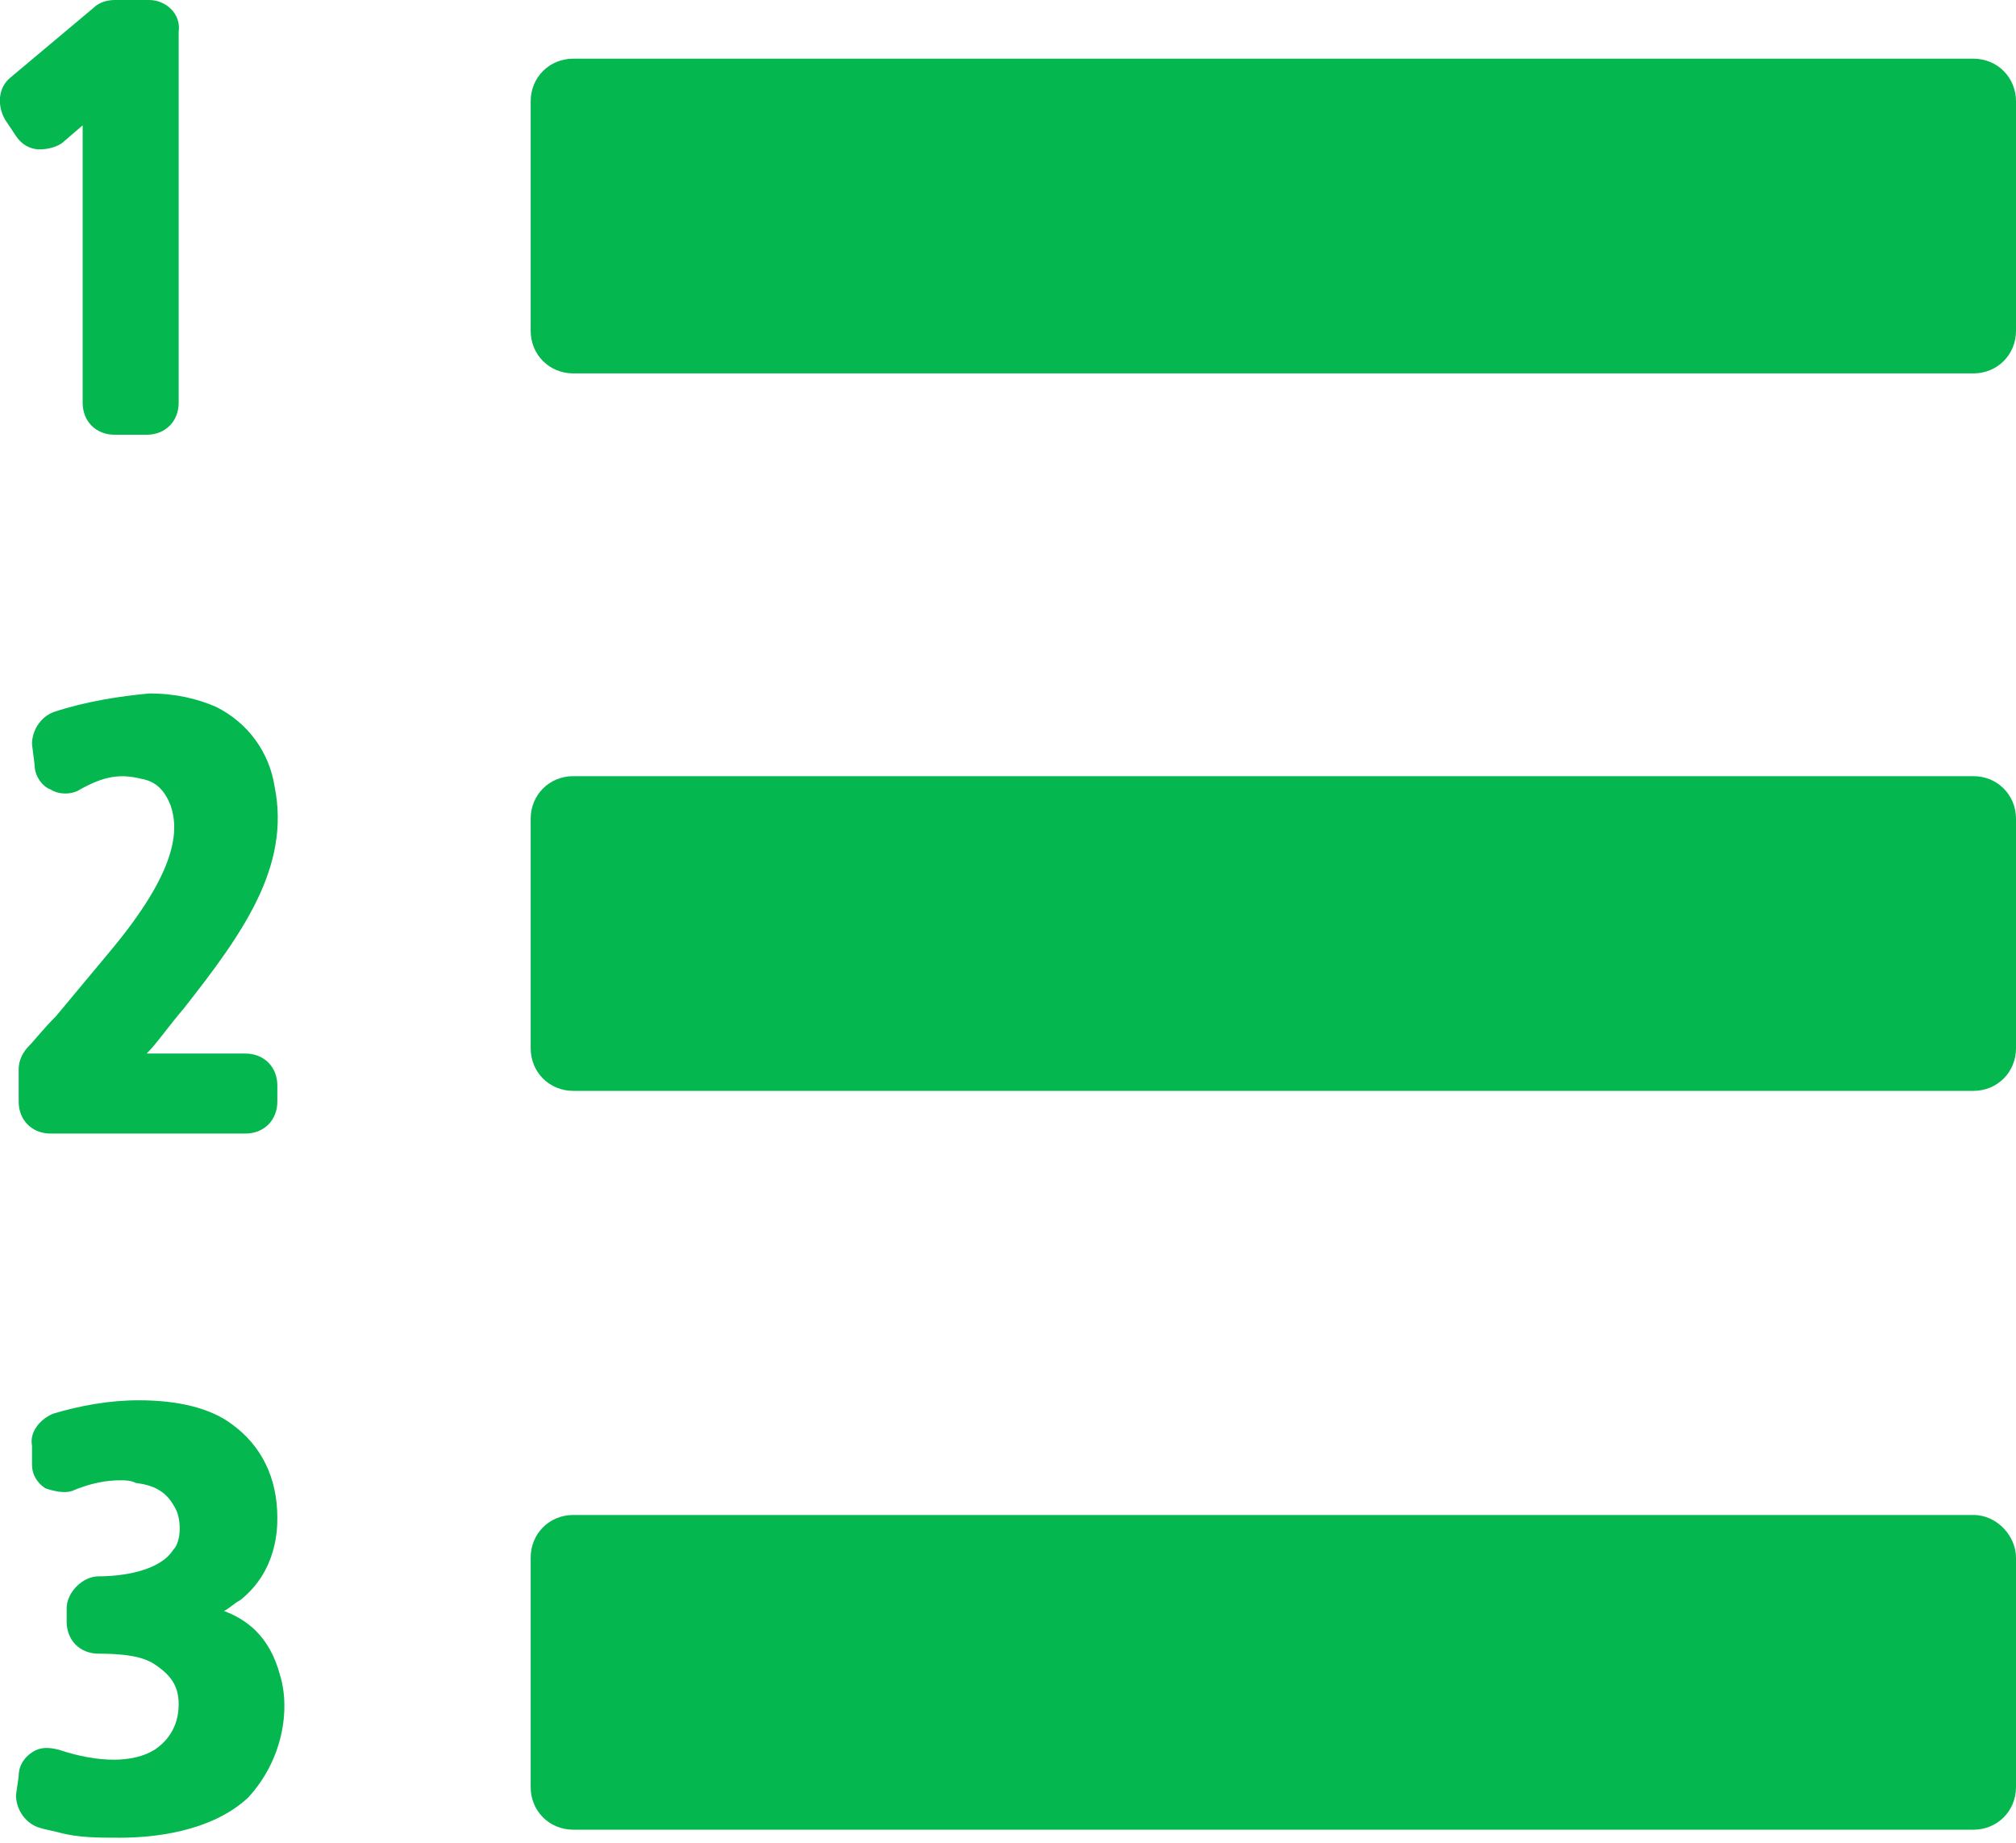 <?xml version="1.0" encoding="utf-8"?>
<!-- Generator: Adobe Illustrator 19.0.0, SVG Export Plug-In . SVG Version: 6.00 Build 0)  -->
<svg version="1.1" id="Layer_1" xmlns="http://www.w3.org/2000/svg" xmlns:xlink="http://www.w3.org/1999/xlink" x="0px" y="0px"
	 viewBox="0 0 75.6 69.1" style="enable-background:new 0 0 75.6 69.1;" xml:space="preserve">
<style type="text/css">
	.st0{fill:#04B74F;}
</style>
<g>
	<path class="st0" d="M74,2.2H21.5c-0.9,0-1.6,0.7-1.6,1.6v8.6c0,0.9,0.7,1.6,1.6,1.6H74c0.9,0,1.6-0.7,1.6-1.6V3.8
		C75.6,2.9,74.9,2.2,74,2.2L74,2.2z M74,2.2"/>
	<path class="st0" d="M74,29.1H21.5c-0.9,0-1.6,0.7-1.6,1.6v8.6c0,0.9,0.7,1.6,1.6,1.6H74c0.9,0,1.6-0.7,1.6-1.6v-8.6
		C75.6,29.8,74.9,29.1,74,29.1L74,29.1z M74,29.1"/>
	<g>
		<path class="st0" d="M74,56.8H21.5c-0.9,0-1.6,0.7-1.6,1.6V67c0,0.9,0.7,1.6,1.6,1.6H74c0.9,0,1.6-0.7,1.6-1.6v-8.6
			C75.6,57.6,74.9,56.8,74,56.8L74,56.8z M74,56.8"/>
		<path class="st0" d="M1.5,5.6c0.3,0,0.7-0.1,0.9-0.3l0.7-0.6v10.4c0,0.7,0.5,1.2,1.2,1.2h1.2c0.7,0,1.2-0.5,1.2-1.2V1.2
			C6.8,0.5,6.2,0,5.6,0H4.3C4,0,3.7,0.1,3.5,0.3L0.4,2.9C-0.1,3.3-0.1,4,0.2,4.5l0.4,0.6C0.8,5.4,1.1,5.6,1.5,5.6L1.5,5.6z M1.5,5.6
			"/>
	</g>
	<path class="st0" d="M2,26.7c-0.5,0.2-0.8,0.7-0.8,1.2l0.1,0.8c0,0.4,0.3,0.8,0.6,0.9c0.3,0.2,0.8,0.2,1.1,0
		c0.9-0.5,1.5-0.6,2.3-0.4c0.6,0.1,0.9,0.5,1.1,1c0.3,0.9,0.3,2.4-2.3,5.5l-2,2.4c-0.5,0.5-0.8,0.9-1,1.1c-0.2,0.2-0.4,0.5-0.4,0.9
		v1.2c0,0.7,0.5,1.2,1.2,1.2h7.3c0.7,0,1.2-0.5,1.2-1.2v-0.6c0-0.7-0.5-1.2-1.2-1.2H5.5c0.4-0.4,0.8-1,1.4-1.7
		c2.2-2.8,4-5.3,3.4-8.3c-0.2-1.3-1-2.4-2.2-3c-0.7-0.3-1.5-0.5-2.5-0.5C4.5,26.1,3.2,26.3,2,26.7L2,26.7z M2,26.7"/>
	<path class="st0" d="M8.4,60.4C8.6,60.3,8.8,60.1,9,60c1.4-1.1,1.4-2.7,1.4-3.1c0-1.5-0.6-2.7-1.7-3.5c-0.8-0.6-2-0.9-3.5-0.9
		c-1.1,0-2.2,0.2-3.2,0.5c-0.5,0.2-0.9,0.7-0.8,1.2l0,0.7c0,0.4,0.2,0.7,0.5,0.9C2,55.9,2.4,56,2.7,55.9c0.7-0.3,1.3-0.4,1.8-0.4
		c0.2,0,0.4,0,0.6,0.1c0.8,0.1,1.2,0.4,1.5,1c0.2,0.4,0.2,1.2-0.1,1.5c-0.5,0.8-1.9,1-2.8,1c-0.6,0-1.2,0.6-1.2,1.2v0.5
		c0,0.7,0.5,1.2,1.2,1.2c1.3,0,1.8,0.2,2.1,0.4c0.6,0.4,0.9,0.8,0.9,1.5c0,0.7-0.3,1.3-0.9,1.7c-0.8,0.5-2.1,0.5-3.6,0
		c-0.4-0.1-0.7-0.1-1,0.1c-0.3,0.2-0.5,0.5-0.5,0.9l-0.1,0.7c0,0.5,0.3,1,0.8,1.2c0.3,0.1,0.4,0.1,0.8,0.2c0.7,0.2,1.5,0.2,2.3,0.2
		c1.2,0,3.4-0.2,4.8-1.5c1.3-1.4,1.6-3.3,1.2-4.6C10.1,61.3,9.2,60.7,8.4,60.4L8.4,60.4z M8.4,60.4"/>
</g>
</svg>
